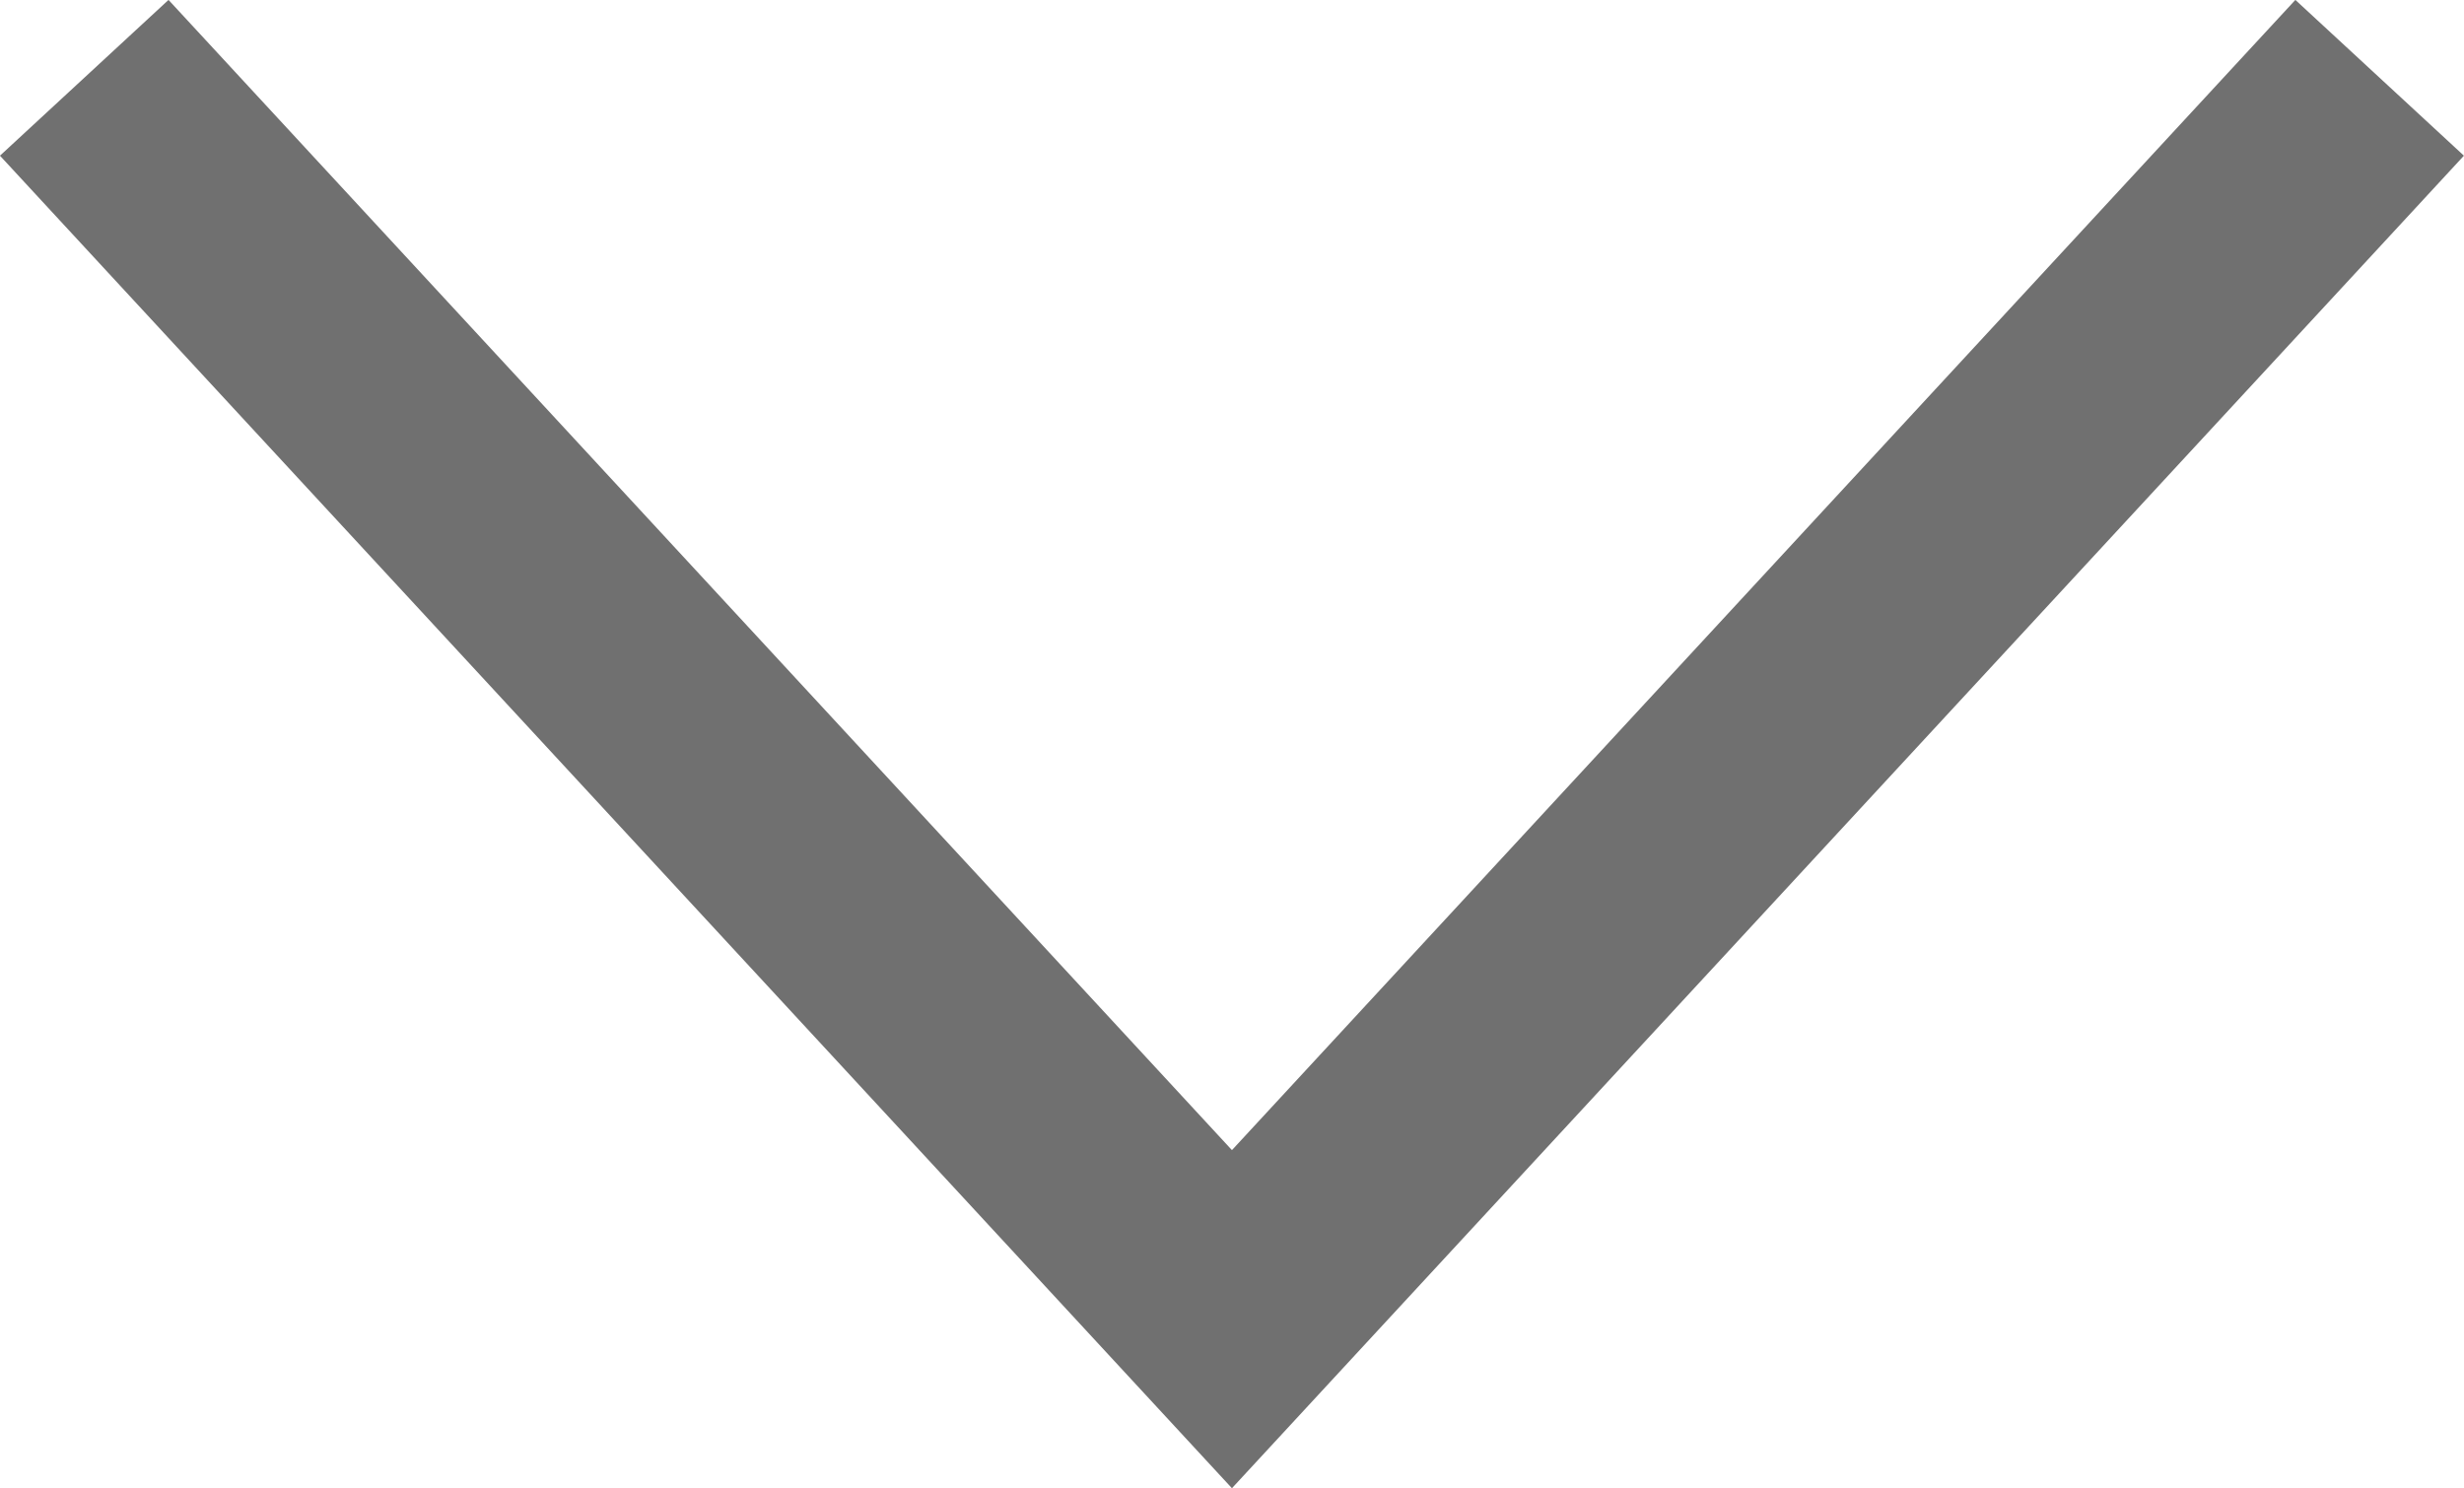<svg xmlns="http://www.w3.org/2000/svg" width="21.469" height="12.971" viewBox="0 0 21.469 12.971"><defs><style>.a{fill:none;stroke:#707070;stroke-width:2px;}</style></defs><path class="a" d="M583.11,16345.238l10,10.818,10-10.818" transform="translate(-582.376 -16344.56)"/></svg>